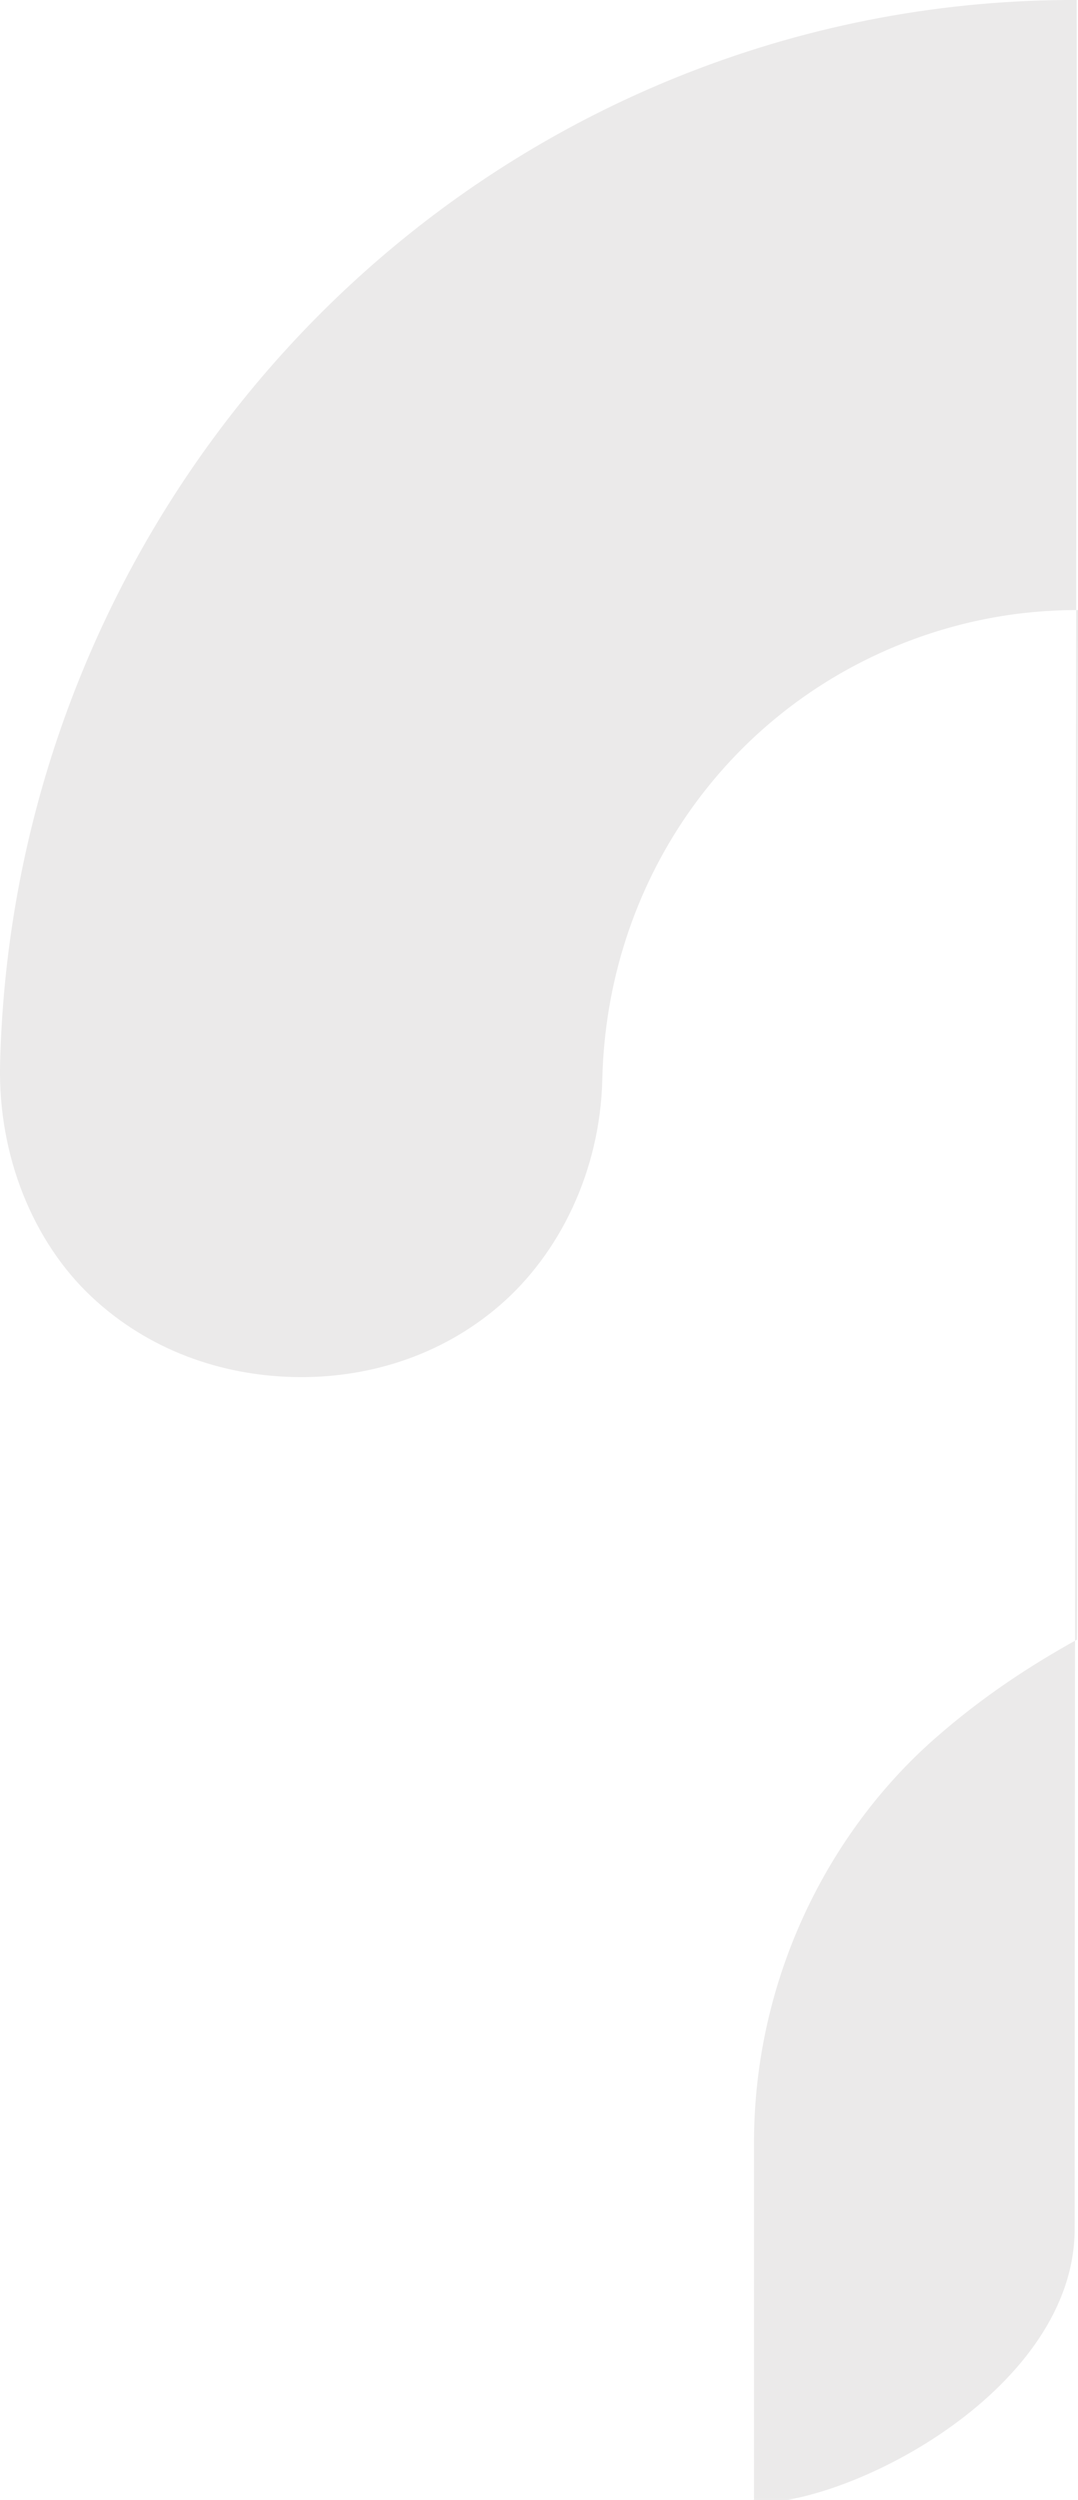 <?xml version="1.0" encoding="UTF-8"?>
<svg width="41px" height="95px" viewBox="0 0 41 95" version="1.1" xmlns="http://www.w3.org/2000/svg" xmlns:xlink="http://www.w3.org/1999/xlink">
    <!-- Generator: Sketch 59.1 (86144) - https://sketch.com -->
    <title>Shape</title>
    <desc>Created with Sketch.</desc>
    <g id="Maquettes-2.0" stroke="none" stroke-width="1" fill="none" fill-rule="evenodd">
        <g id="Accueil---Call-911---Alertes" transform="translate(-318, -1051)" fill="#EBEAEA" fill-rule="nonzero">
            <g id="noun_Question_3266530-Copy-2-+-noun_Question_3266530-Copy-3-Mask-Copy" transform="translate(16, 950)">
                <g id="Group-22">
                    <g id="noun_Question_3266530-Copy-3" transform="translate(302, 101)">
                        <path d="M40.949,1.4652066e-10 C35.97,-0.016 30.949,0.891 26.134,2.778 C10.729,8.814 0.392,23.717 0.003,40.457 C-0.076,43.958 1.277,47.197 3.459,49.258 C5.642,51.319 8.424,52.266 11.166,52.33 C13.907,52.394 16.726,51.57 19,49.613 C21.273,47.656 22.828,44.512 22.908,41.011 C23.08,33.586 27.556,27.106 34.386,24.43 C36.55,23.582 38.793,23.175 41.006,23.185 C40.953,30.724 40.988,57.765 40.962,62.309 C39.253,63.257 37.393,64.447 35.521,66.098 C31.535,69.615 28.677,75.148 28.677,81.442 C28.677,87.526 28.677,92.09 28.677,95.132 C32.54,95.132 40.873,90.73 40.873,84.702 C40.873,59 40.968,4.636 40.949,1.4652066e-10 Z M40.035,123.09 C33.577,123.09 28.259,128.517 28.259,135.066 C28.259,141.615 33.577,147 40.035,147 C46.494,147 51.838,141.615 51.838,135.066 C51.838,128.517 46.494,123.09 40.035,123.09 Z" id="Shape"></path>
                    </g>
                </g>
            </g>
        </g>
    </g>
</svg>